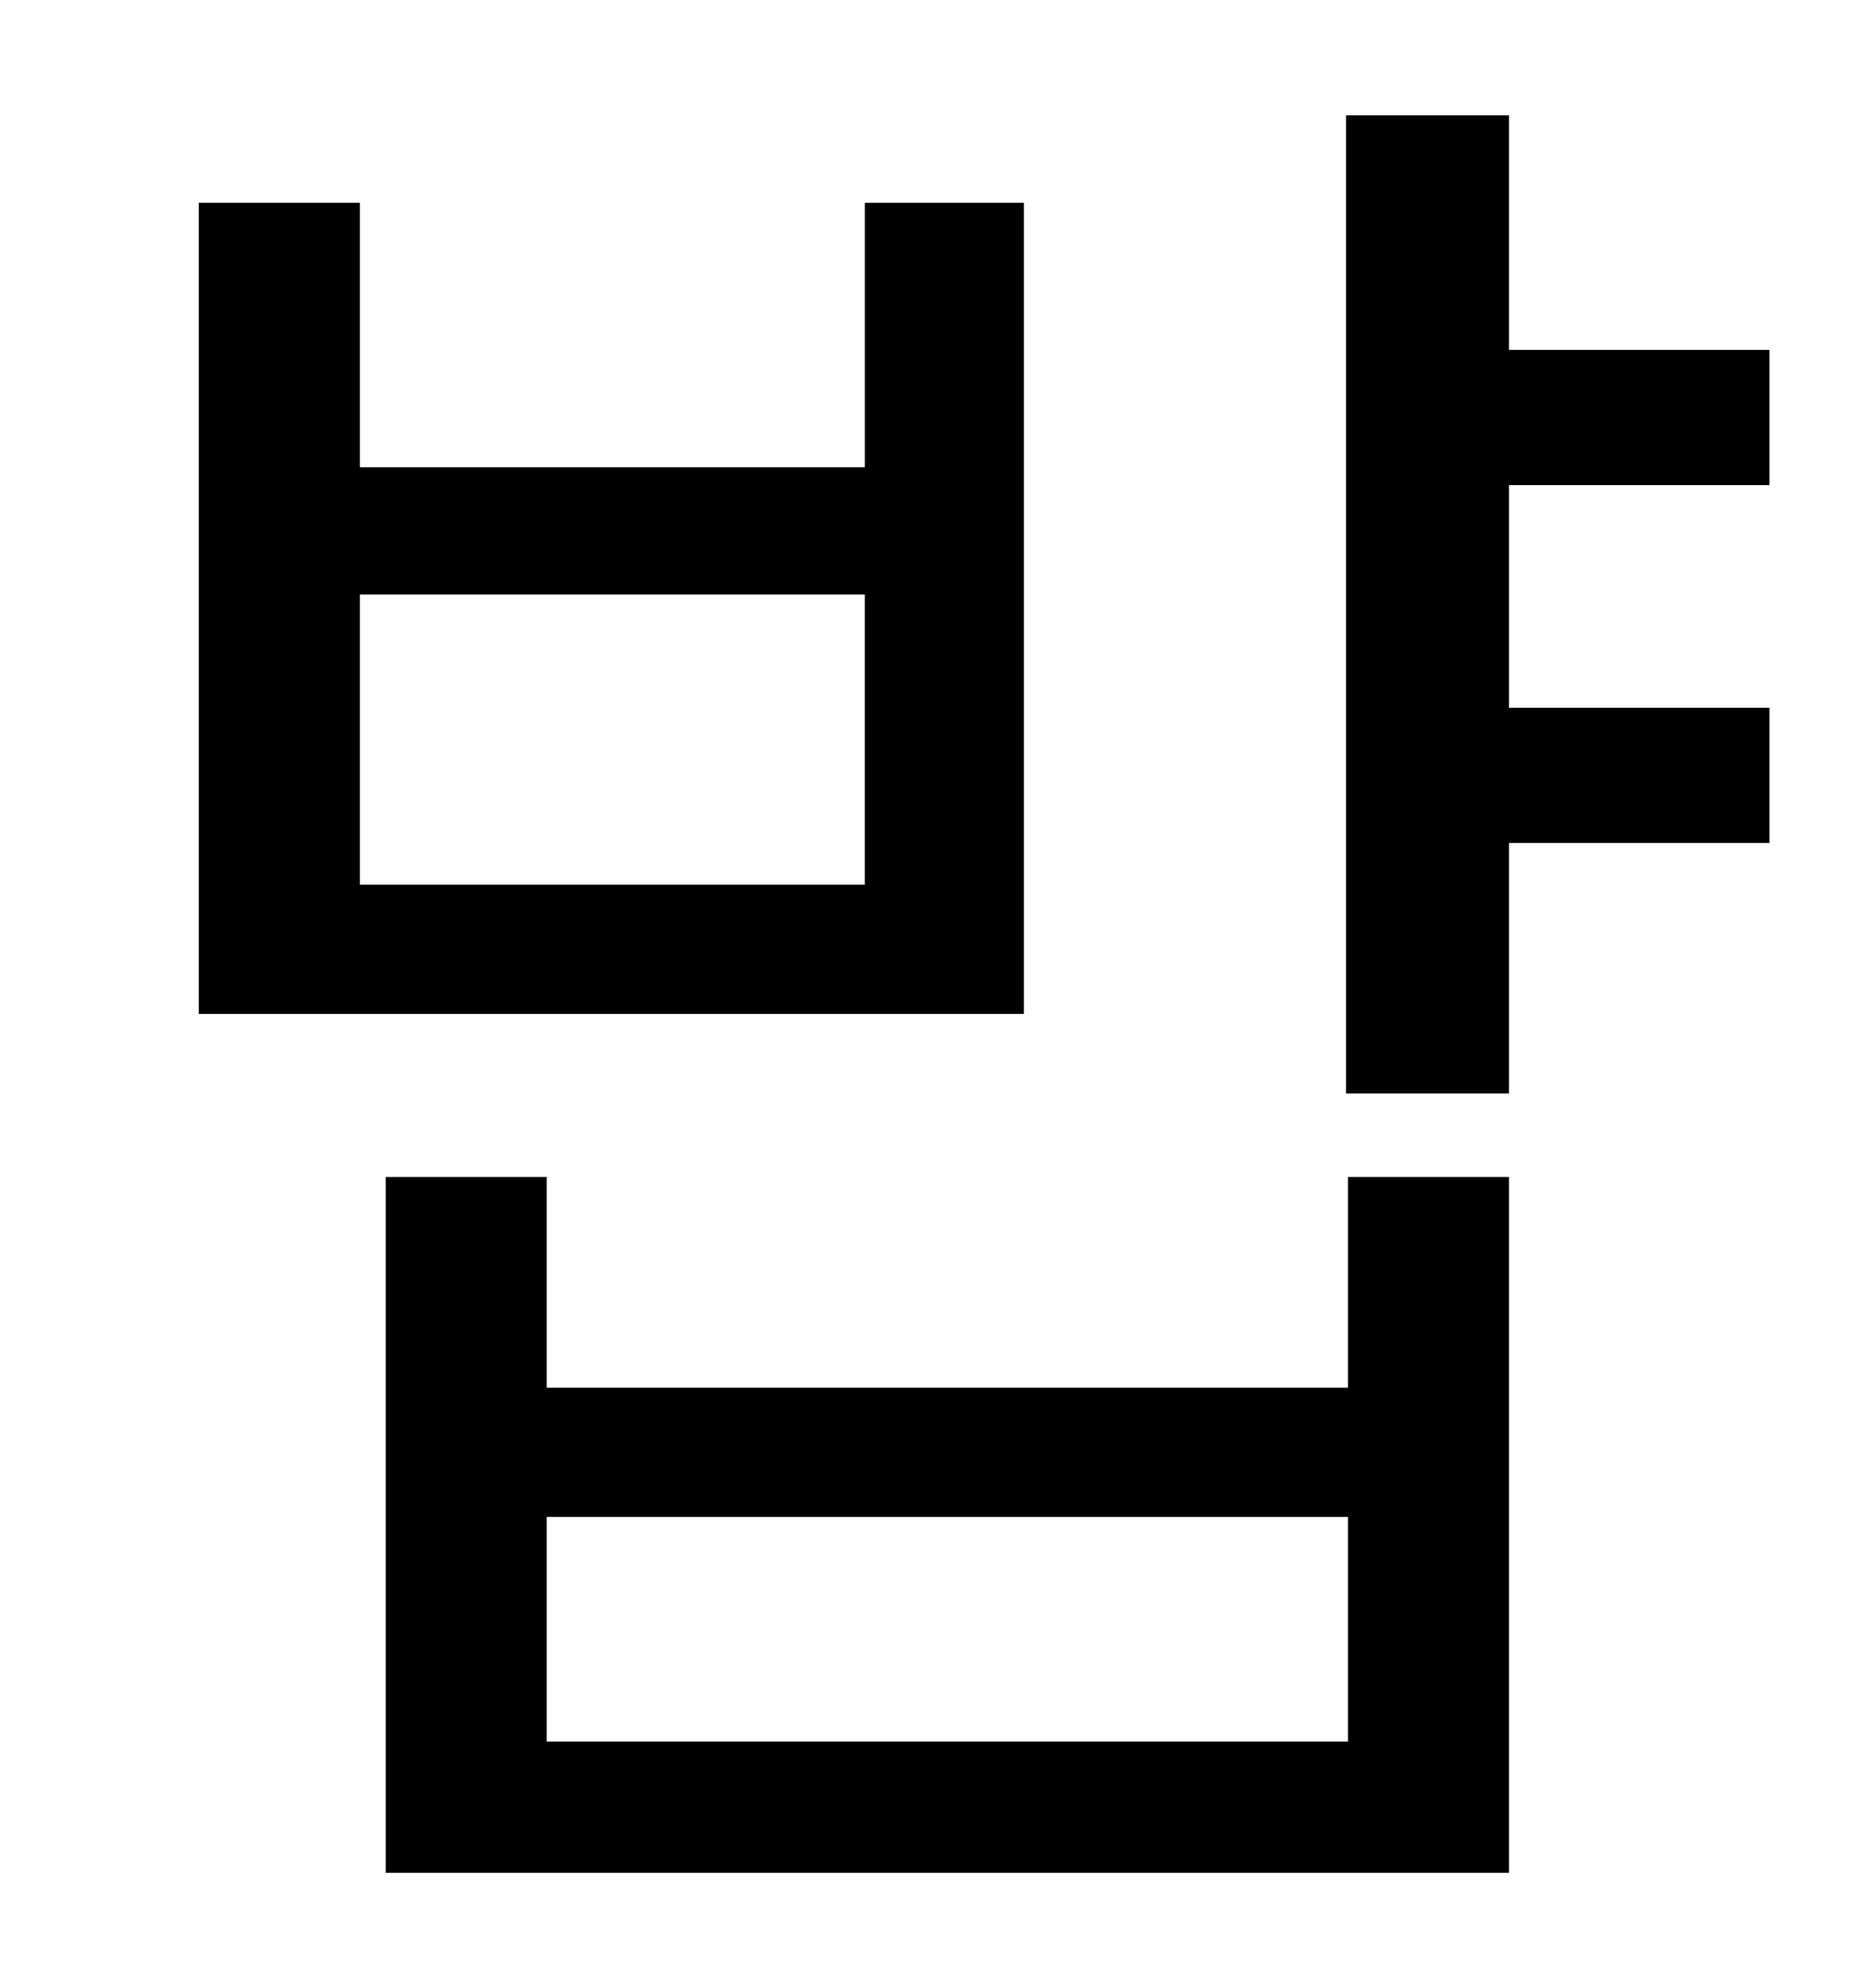 <?xml version="1.0" standalone="no"?>
<!DOCTYPE svg PUBLIC "-//W3C//DTD SVG 1.1//EN" "http://www.w3.org/Graphics/SVG/1.1/DTD/svg11.dtd" >
<svg xmlns="http://www.w3.org/2000/svg" xmlns:xlink="http://www.w3.org/1999/xlink" version="1.1" viewBox="-10 0 930 1000">
   <path fill="currentColor"
d="M425 445v-146h-254v146h254zM505 102v408h-415v-408h81v133h254v-133h80zM668 876v-113h-403v113h403zM668 698v-106h81v350h-565v-350h81v106h403zM880 244h-131v112h131v68h-131v126h-82v-492h82v118h131v68z" />
</svg>
